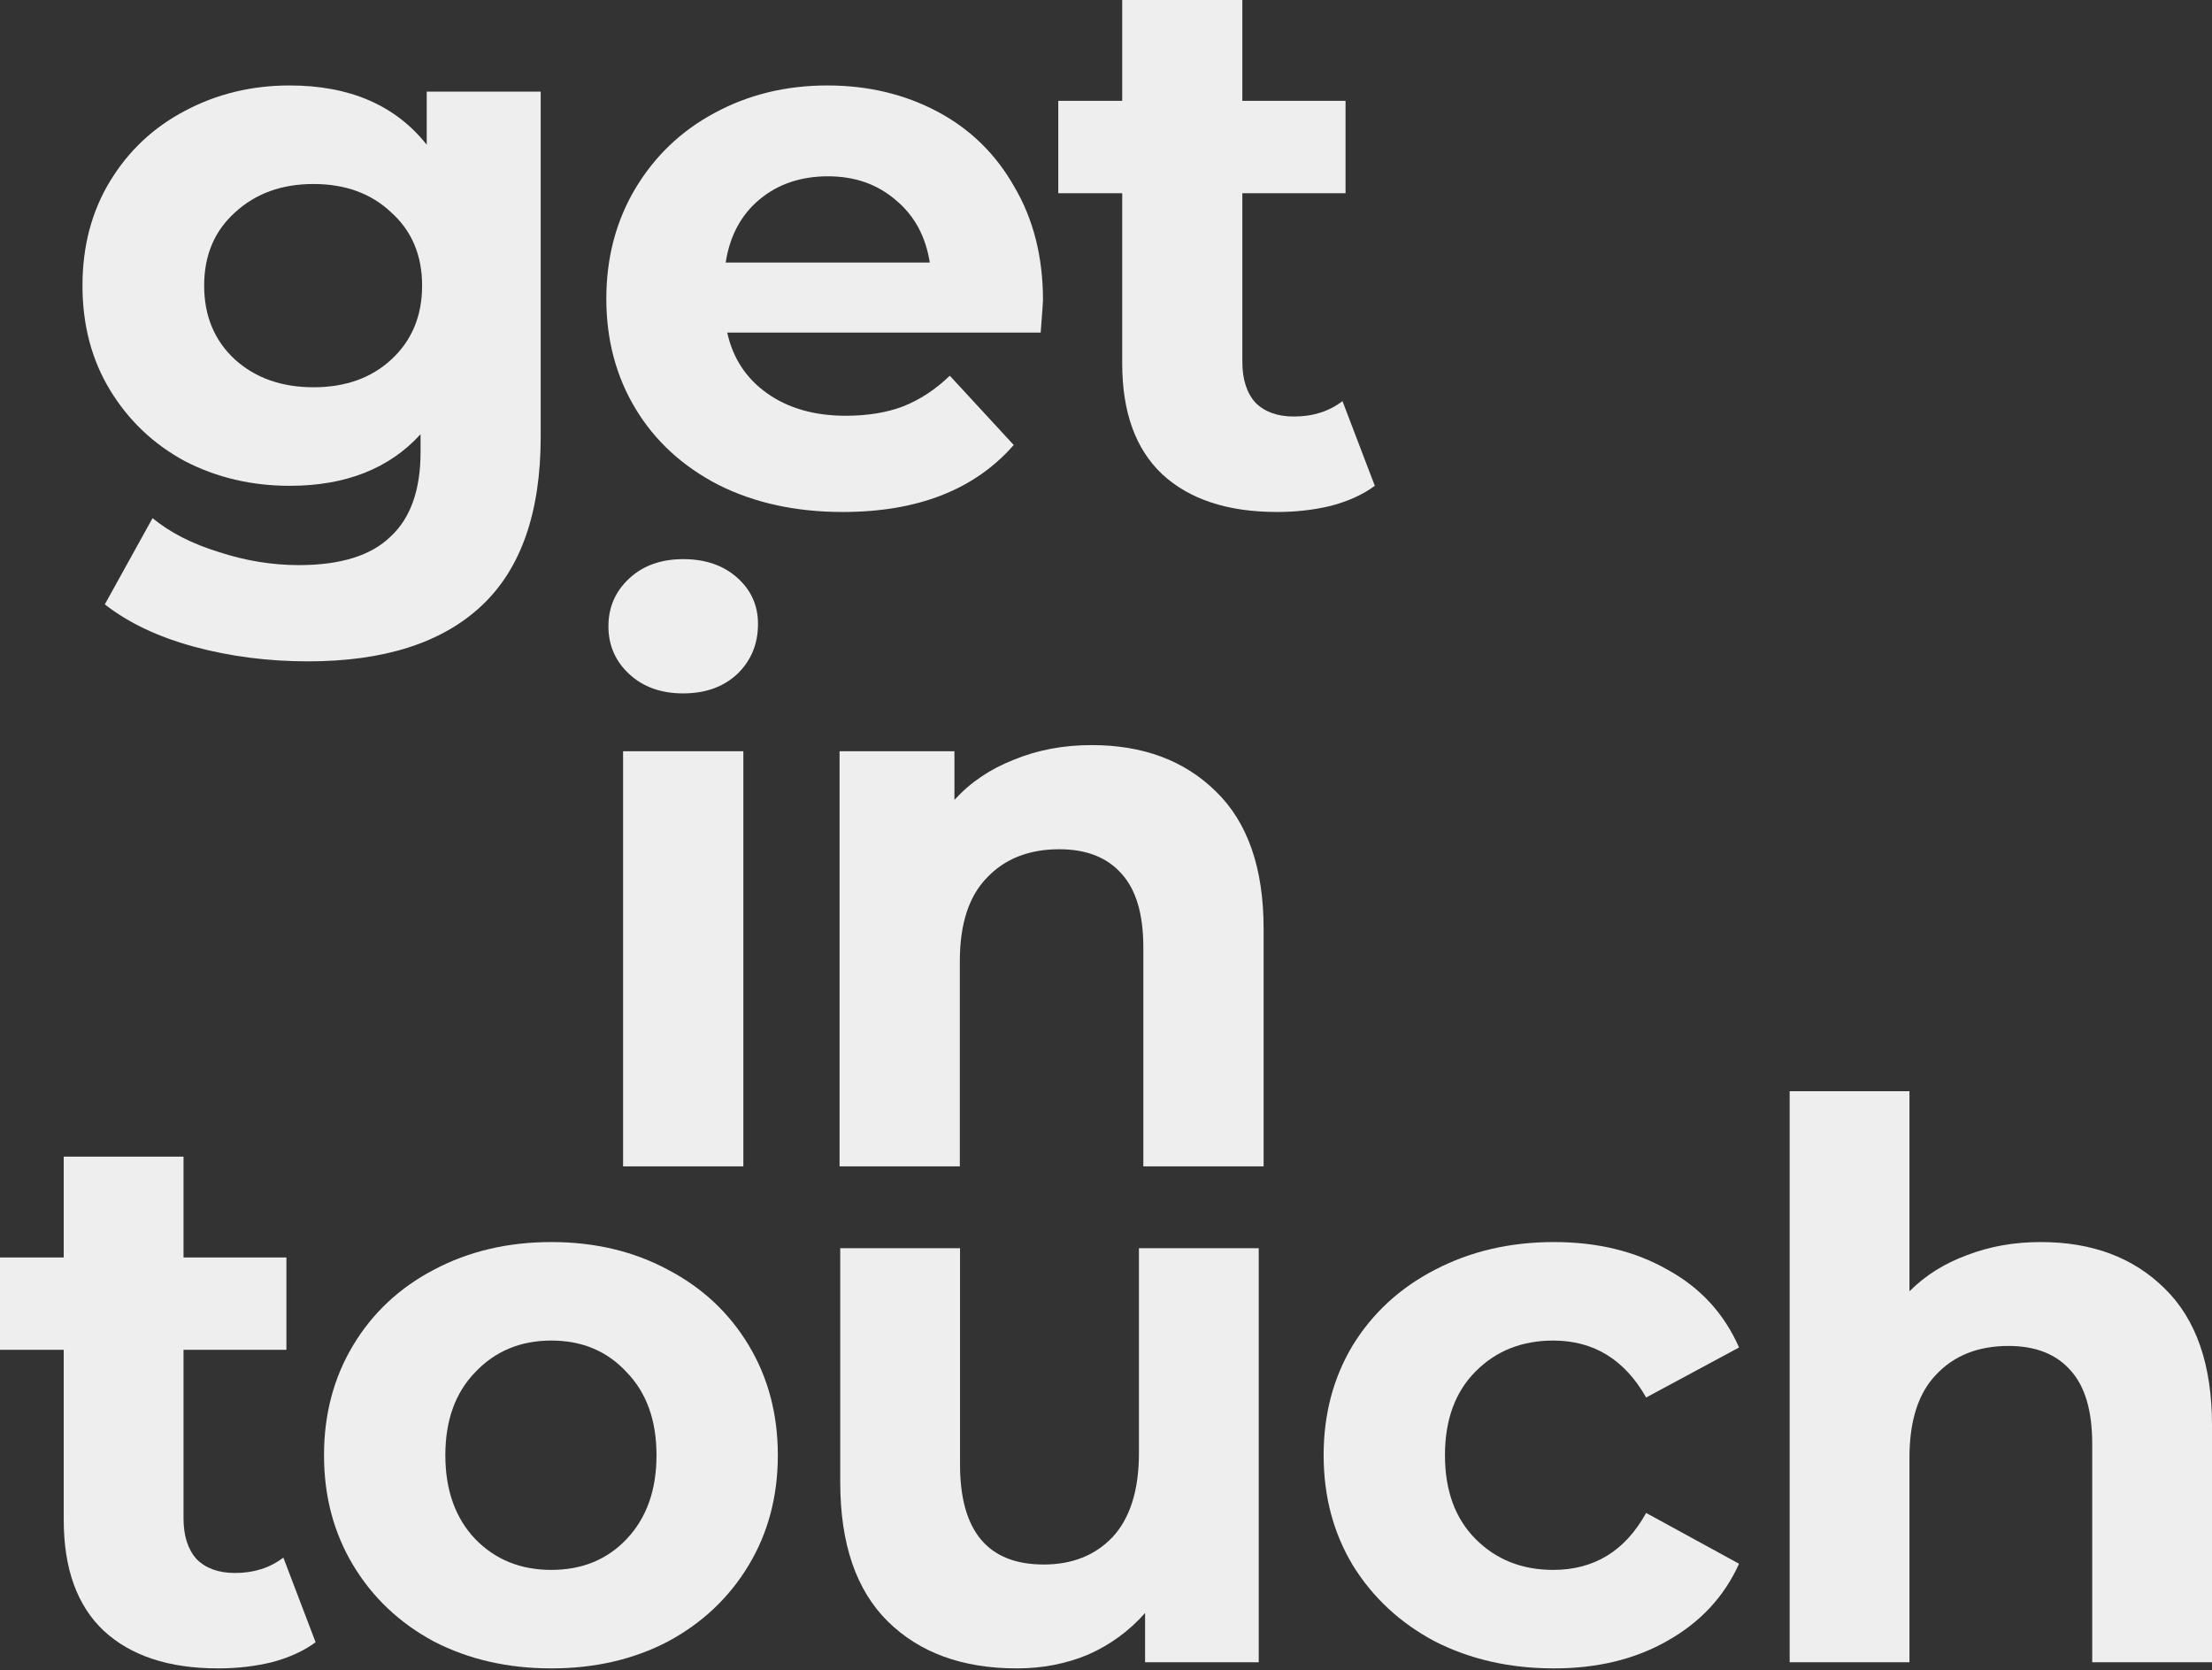 <svg width="832" height="628" viewBox="0 0 832 628" fill="none" xmlns="http://www.w3.org/2000/svg">
<rect x="0" y="0" width="832" height="628" fill="#333333" stroke="none"/>
<path d="M118.705 617.552C114.277 620.832 108.789 623.34 102.243 625.076C95.888 626.62 89.149 627.391 82.025 627.391C63.541 627.391 49.196 622.664 38.991 613.211C28.978 603.758 23.972 589.867 23.972 571.539V507.583H0V472.856H23.972V434.946H69.028V472.856H107.73V507.583H69.028V570.96C69.028 577.519 70.665 582.632 73.938 586.298C77.404 589.77 82.218 591.507 88.379 591.507C95.503 591.507 101.569 589.577 106.575 585.719L118.705 617.552Z" fill="#EEEEEE"/>
<path d="M207.364 627.391C190.998 627.391 176.268 624.015 163.175 617.263C150.274 610.317 140.165 600.767 132.848 588.613C125.532 576.458 121.873 562.664 121.873 547.23C121.873 531.796 125.532 518.001 132.848 505.847C140.165 493.692 150.274 484.239 163.175 477.486C176.268 470.541 190.998 467.068 207.364 467.068C223.731 467.068 238.364 470.541 251.265 477.486C264.166 484.239 274.274 493.692 281.591 505.847C288.908 518.001 292.566 531.796 292.566 547.23C292.566 562.664 288.908 576.458 281.591 588.613C274.274 600.767 264.166 610.317 251.265 617.263C238.364 624.015 223.731 627.391 207.364 627.391ZM207.364 590.349C218.917 590.349 228.352 586.491 235.669 578.773C243.178 570.863 246.933 560.349 246.933 547.23C246.933 534.111 243.178 523.693 235.669 515.976C228.352 508.065 218.917 504.11 207.364 504.11C195.811 504.11 186.28 508.065 178.771 515.976C171.262 523.693 167.507 534.111 167.507 547.23C167.507 560.349 171.262 570.863 178.771 578.773C186.28 586.491 195.811 590.349 207.364 590.349Z" fill="#EEEEEE"/>
<path d="M473.447 469.383V625.076H430.702V606.555C424.733 613.307 417.608 618.517 409.329 622.182C401.049 625.655 392.096 627.391 382.469 627.391C362.059 627.391 345.885 621.507 333.947 609.738C322.009 597.97 316.04 580.51 316.04 557.358V469.383H361.096V550.702C361.096 575.783 371.59 588.323 392.577 588.323C403.36 588.323 412.025 584.851 418.571 577.905C425.118 570.767 428.391 560.252 428.391 546.362V469.383H473.447Z" fill="#EEEEEE"/>
<path d="M584.505 627.391C567.946 627.391 553.024 624.015 539.738 617.263C526.645 610.317 516.344 600.767 508.834 588.613C501.518 576.458 497.859 562.664 497.859 547.23C497.859 531.796 501.518 518.001 508.834 505.847C516.344 493.692 526.645 484.239 539.738 477.486C553.024 470.541 567.946 467.068 584.505 467.068C600.872 467.068 615.12 470.541 627.251 477.486C639.574 484.239 648.527 493.982 654.111 506.715L619.164 525.525C611.077 511.249 599.428 504.11 584.217 504.11C572.471 504.11 562.748 507.969 555.046 515.686C547.344 523.403 543.493 533.918 543.493 547.23C543.493 560.542 547.344 571.056 555.046 578.773C562.748 586.491 572.471 590.349 584.217 590.349C599.62 590.349 611.269 583.211 619.164 568.934L654.111 588.034C648.527 600.381 639.574 610.028 627.251 616.973C615.12 623.919 600.872 627.391 584.505 627.391Z" fill="#EEEEEE"/>
<path d="M767.593 467.068C786.848 467.068 802.348 472.856 814.093 484.432C826.031 496.008 832 513.178 832 535.944V625.076H786.944V542.889C786.944 530.542 784.248 521.377 778.857 515.397C773.466 509.223 765.667 506.136 755.462 506.136C744.102 506.136 735.052 509.705 728.313 516.844C721.574 523.789 718.205 534.207 718.205 548.098V625.076H673.149V410.348H718.205V485.589C724.174 479.609 731.394 475.075 739.866 471.988C748.338 468.708 757.581 467.068 767.593 467.068Z" fill="#EEEEEE"/>
<path d="M234.358 282.507H279.598V438.608H234.358V282.507ZM256.978 260.746C248.665 260.746 241.898 258.328 236.678 253.492C231.458 248.656 228.848 242.66 228.848 235.503C228.848 228.346 231.458 222.349 236.678 217.514C241.898 212.678 248.665 210.26 256.978 210.26C265.291 210.26 272.058 212.581 277.278 217.223C282.498 221.866 285.108 227.669 285.108 234.632C285.108 242.176 282.498 248.463 277.278 253.492C272.058 258.328 265.291 260.746 256.978 260.746Z" fill="#EEEEEE"/>
<path d="M410.613 280.186C429.947 280.186 445.51 285.989 457.303 297.595C469.29 309.201 475.283 326.416 475.283 349.241V438.608H430.043V356.205C430.043 343.825 427.337 334.637 421.923 328.641C416.51 322.451 408.68 319.356 398.433 319.356C387.027 319.356 377.94 322.935 371.174 330.092C364.407 337.055 361.024 347.501 361.024 361.428V438.608H315.784V282.507H358.994V300.786C364.987 294.21 372.43 289.181 381.324 285.699C390.217 282.023 399.98 280.186 410.613 280.186Z" fill="#EEEEEE"/>
<path d="M203.377 34.453V164.156C203.377 192.722 195.942 213.954 181.073 227.85C166.203 241.747 144.477 248.696 115.896 248.696C100.833 248.696 86.543 246.862 73.025 243.195C59.507 239.528 48.306 234.22 39.422 227.271L57.382 194.845C63.948 200.25 72.252 204.496 82.294 207.584C92.336 210.865 102.378 212.506 112.42 212.506C128.062 212.506 139.553 208.935 146.891 201.794C154.423 194.845 158.188 184.23 158.188 169.947V163.288C146.408 176.22 129.994 182.686 108.944 182.686C94.653 182.686 81.522 179.597 69.549 173.421C57.768 167.052 48.402 158.173 41.45 146.785C34.498 135.398 31.022 122.273 31.022 107.411C31.022 92.549 34.498 79.424 41.45 68.037C48.402 56.649 57.768 47.867 69.549 41.691C81.522 35.321 94.653 32.136 108.944 32.136C131.538 32.136 148.726 39.567 160.506 54.429V34.453H203.377ZM117.924 145.627C129.897 145.627 139.649 142.153 147.181 135.205C154.905 128.063 158.768 118.799 158.768 107.411C158.768 96.023 154.905 86.855 147.181 79.907C139.649 72.765 129.897 69.195 117.924 69.195C105.951 69.195 96.102 72.765 88.377 79.907C80.653 86.855 76.79 96.023 76.79 107.411C76.79 118.799 80.653 128.063 88.377 135.205C96.102 142.153 105.951 145.627 117.924 145.627Z" fill="#EEEEEE"/>
<path d="M392.301 112.912C392.301 113.491 392.011 117.544 391.432 125.072H273.535C275.659 134.722 280.68 142.346 288.598 147.944C296.515 153.541 306.364 156.34 318.144 156.34C326.255 156.34 333.4 155.181 339.58 152.865C345.953 150.356 351.843 146.496 357.25 141.285L381.293 167.341C366.616 184.133 345.181 192.529 316.986 192.529C299.412 192.529 283.866 189.152 270.348 182.396C256.83 175.448 246.402 165.894 239.064 153.734C231.725 141.574 228.056 127.774 228.056 112.333C228.056 97.085 231.629 83.381 238.774 71.221C246.112 58.869 256.058 49.315 268.61 42.559C281.356 35.611 295.55 32.136 311.192 32.136C326.448 32.136 340.256 35.418 352.615 41.98C364.975 48.542 374.631 58 381.583 70.353C388.728 82.513 392.301 96.699 392.301 112.912ZM311.482 66.299C301.247 66.299 292.653 69.195 285.701 74.985C278.749 80.775 274.5 88.689 272.955 98.725H349.719C348.174 88.882 343.925 81.065 336.973 75.275C330.021 69.291 321.524 66.299 311.482 66.299Z" fill="#EEEEEE"/>
<path d="M517.109 182.686C512.667 185.967 507.163 188.476 500.598 190.213C494.225 191.757 487.466 192.529 480.32 192.529C461.781 192.529 447.394 187.8 437.159 178.343C427.117 168.885 422.096 154.988 422.096 136.652V72.669H398.053V37.927H422.096V0H467.285V37.927H506.101V72.669H467.285V136.073C467.285 142.636 468.927 147.751 472.21 151.418C475.686 154.892 480.514 156.629 486.693 156.629C493.839 156.629 499.922 154.699 504.943 150.839L517.109 182.686Z" fill="#EEEEEE"/>
</svg>
